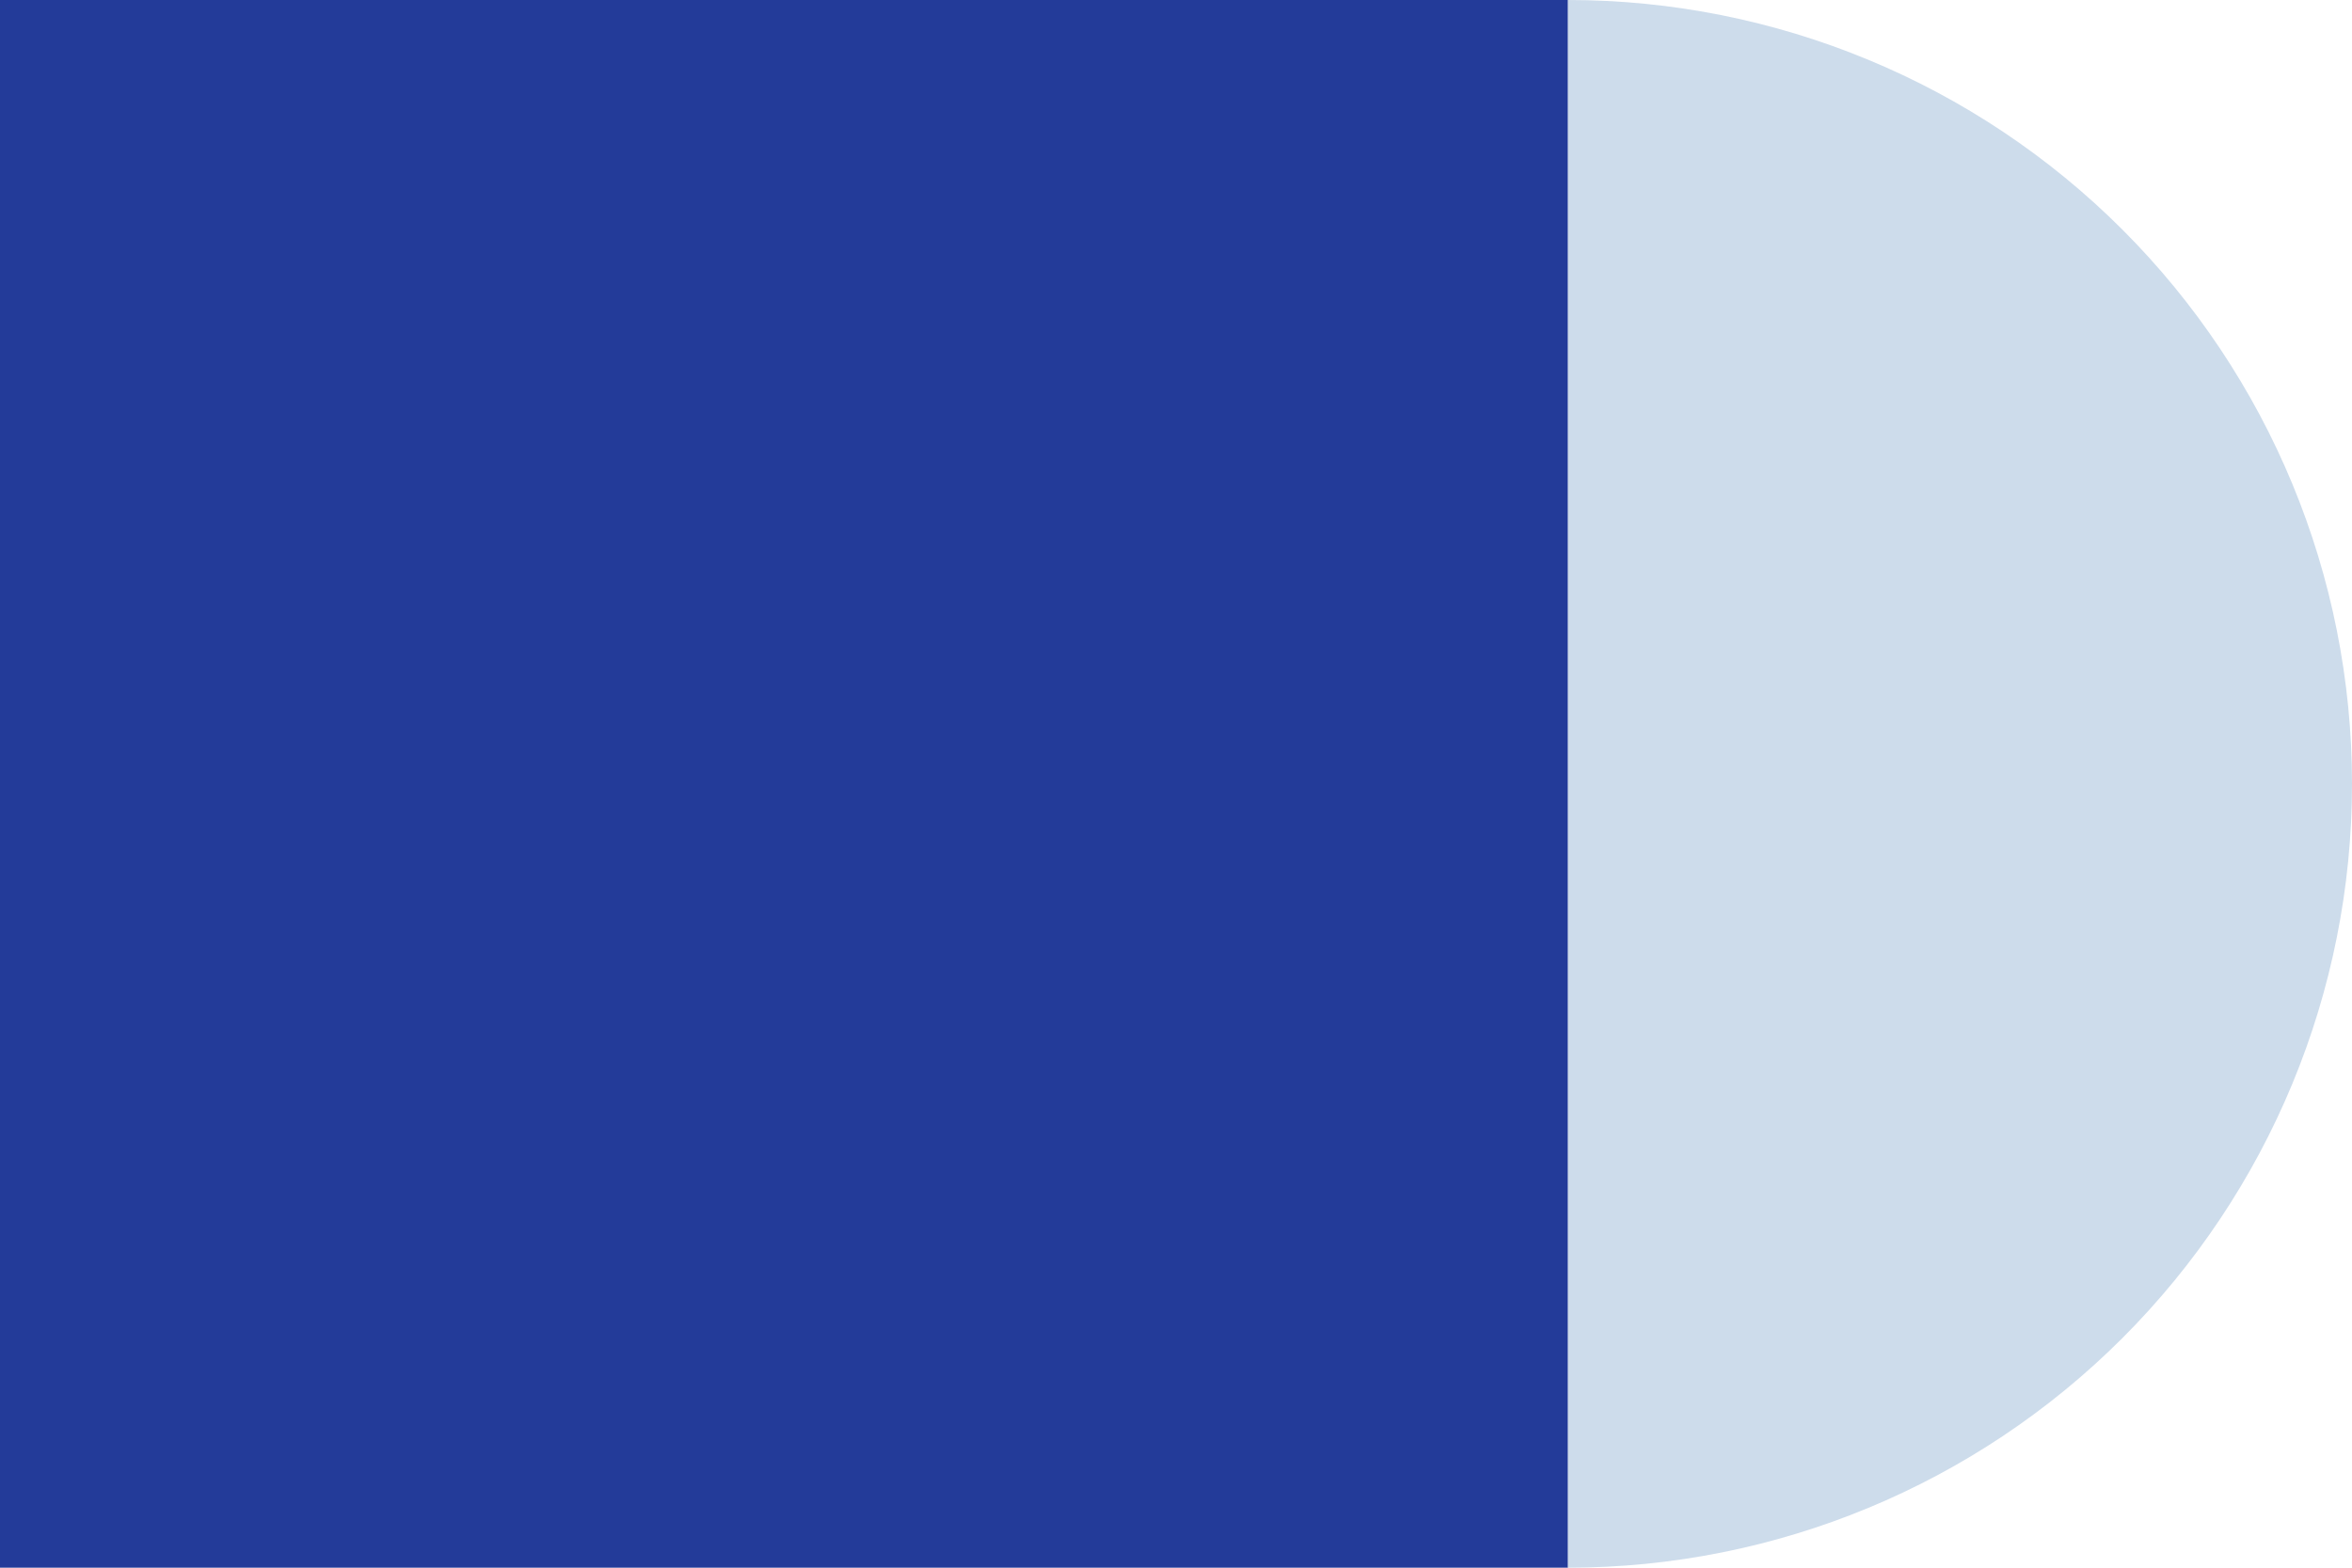 <svg width="354" height="236" viewBox="0 0 354 236" fill="none" xmlns="http://www.w3.org/2000/svg">
<path d="M236 0H0V236H236V0Z" fill="#233B99"/>
<path d="M236 236C267.296 236 297.309 223.568 319.439 201.439C341.568 179.309 354 149.296 354 118C354 86.704 341.568 56.691 319.439 34.561C297.309 12.432 267.296 6.09347e-06 236 0V118V236Z" fill="#CDDCEB"/>
</svg>
